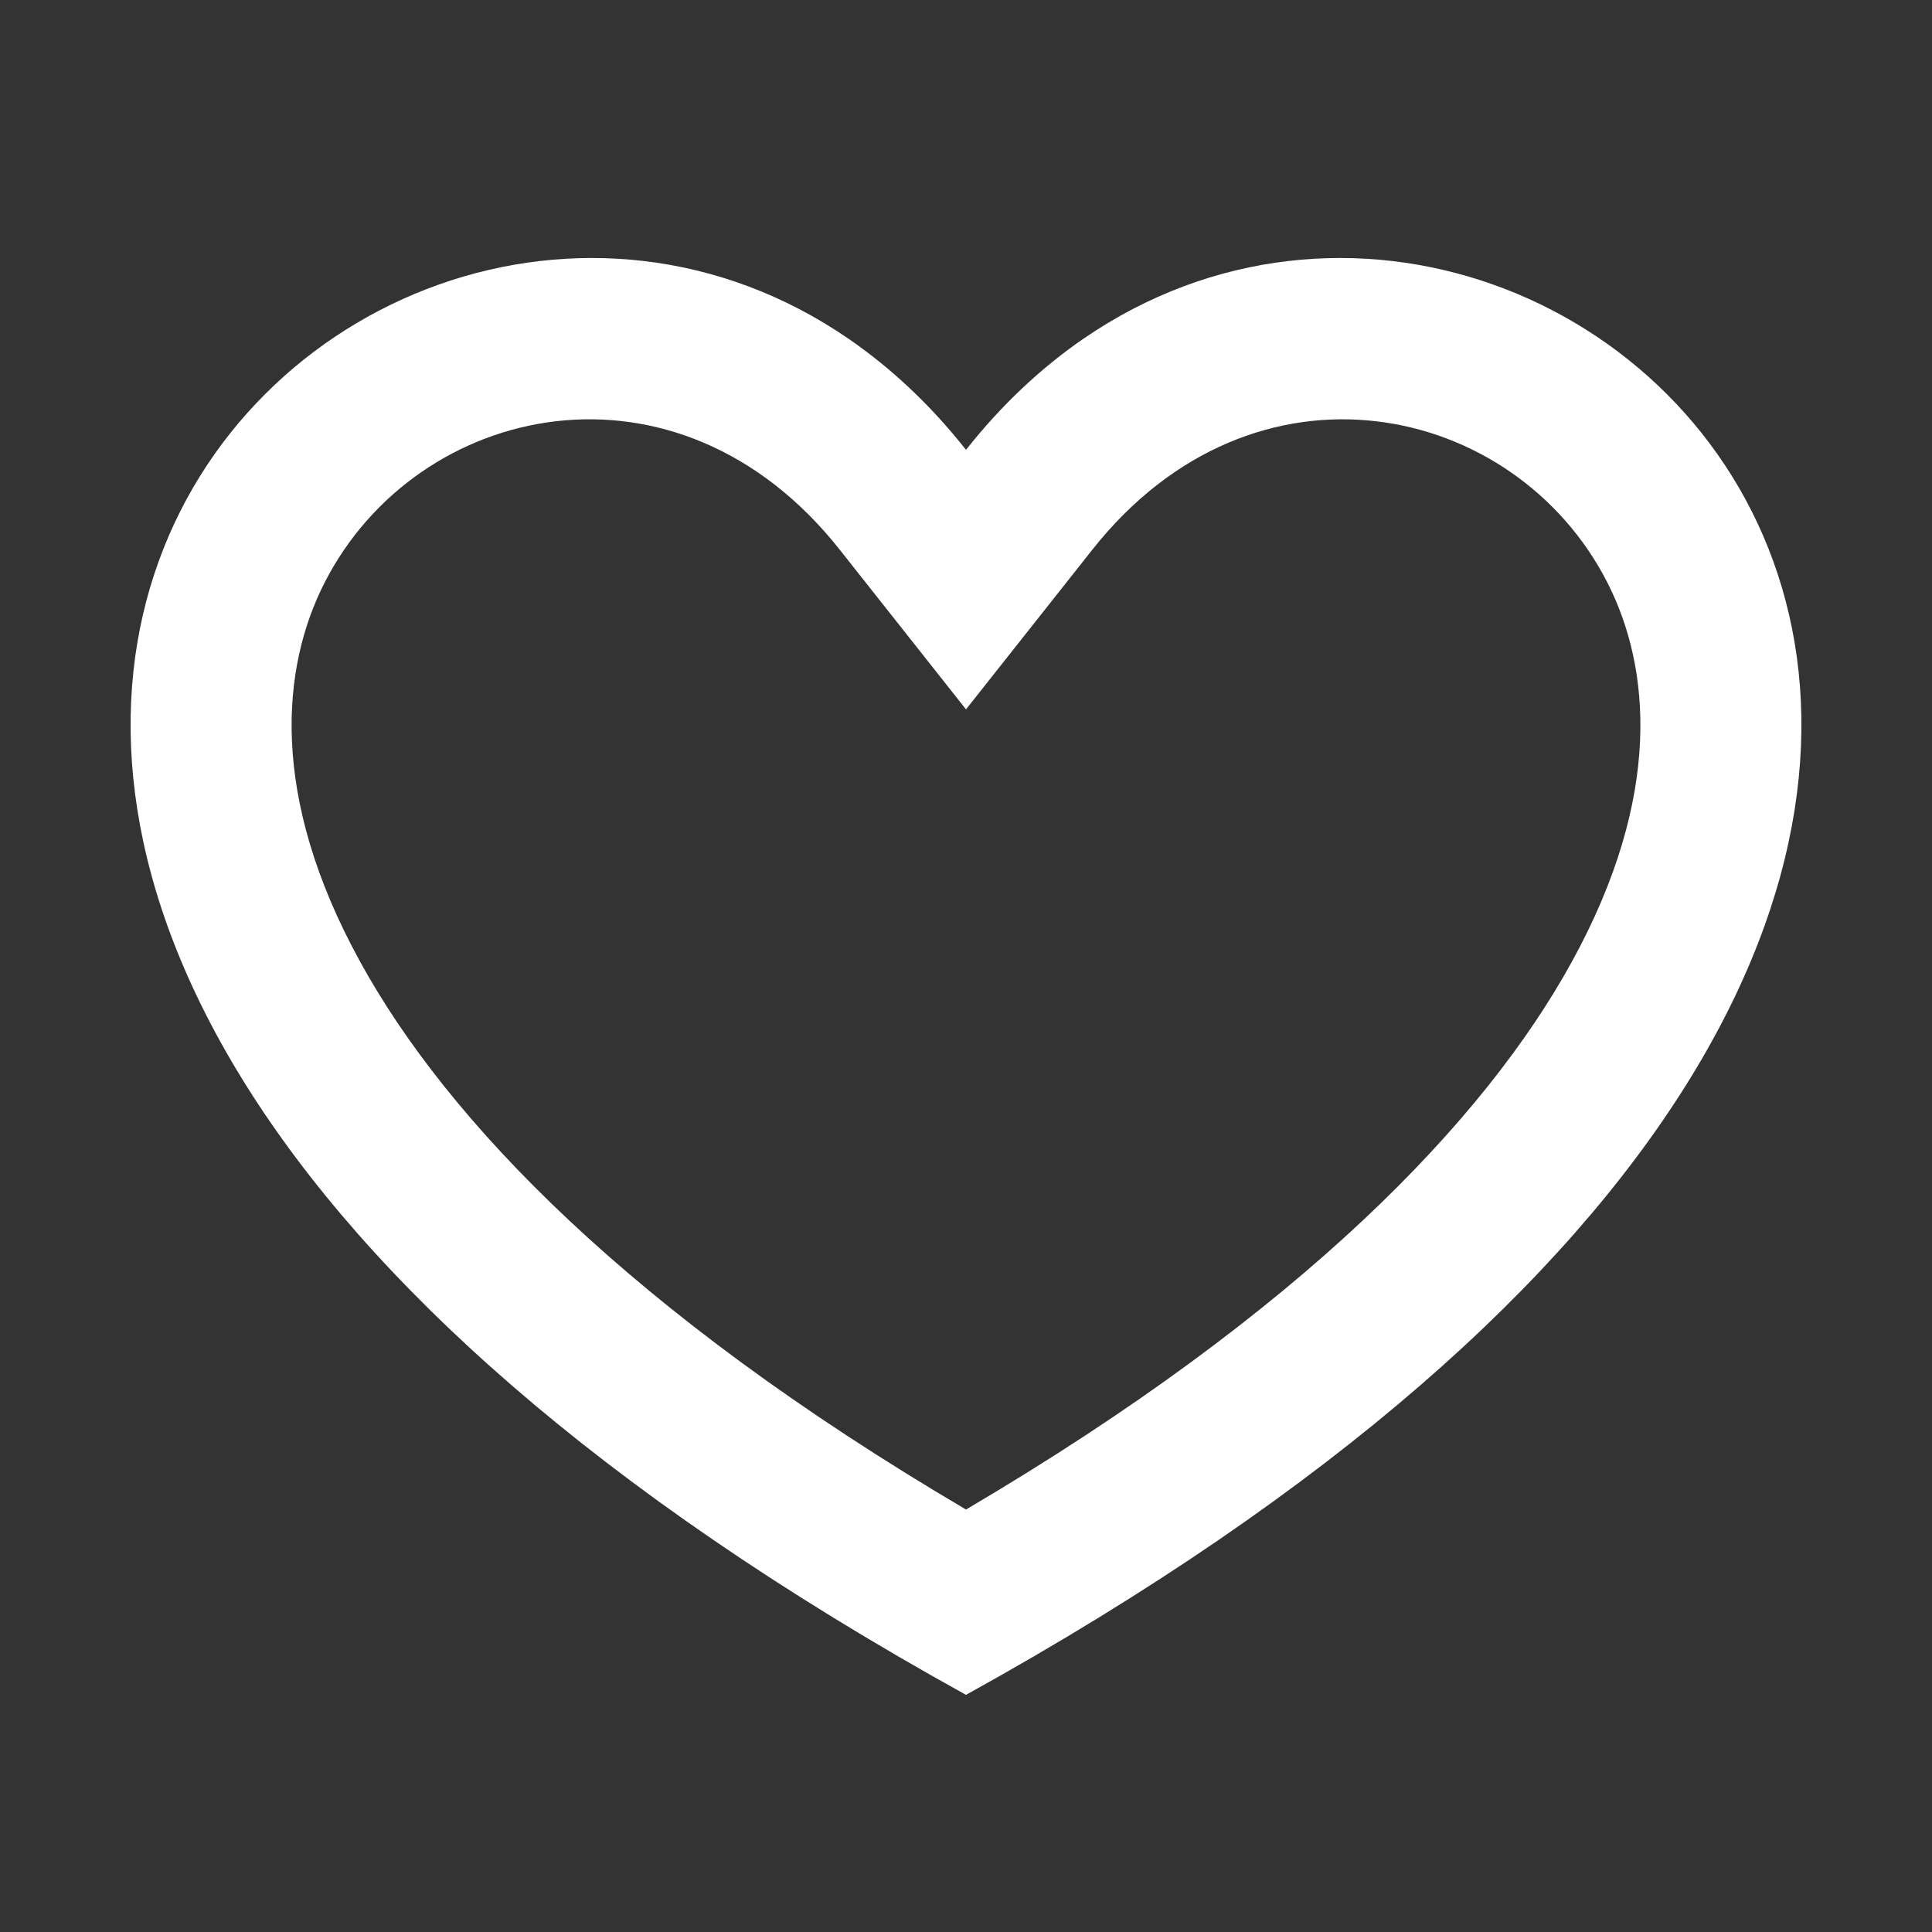 <svg width="24" height="24" viewBox="0 0 24 24" fill="none" xmlns="http://www.w3.org/2000/svg">
<rect x="0" y="0" width="24" height="24" fill="#333333" stroke="none"/>
<path fill-rule="evenodd" clip-rule="evenodd" d="M10.542 4.209C11.061 4.566 11.553 5.022 12 5.588C12.447 5.022 12.939 4.566 13.457 4.209C19.898 -0.217 30.509 10.824 12 21.054C-6.509 10.824 4.102 -0.217 10.542 4.209ZM12 18.752C16.184 16.289 18.448 13.911 19.528 11.944C20.661 9.881 20.502 8.286 19.968 7.238C18.822 4.99 15.587 4.276 13.569 6.829L12 8.812L10.431 6.828C8.413 4.276 5.178 4.99 4.032 7.238C3.498 8.286 3.339 9.881 4.472 11.944C5.552 13.911 7.815 16.289 12 18.752Z" fill="white"/>
</svg>
